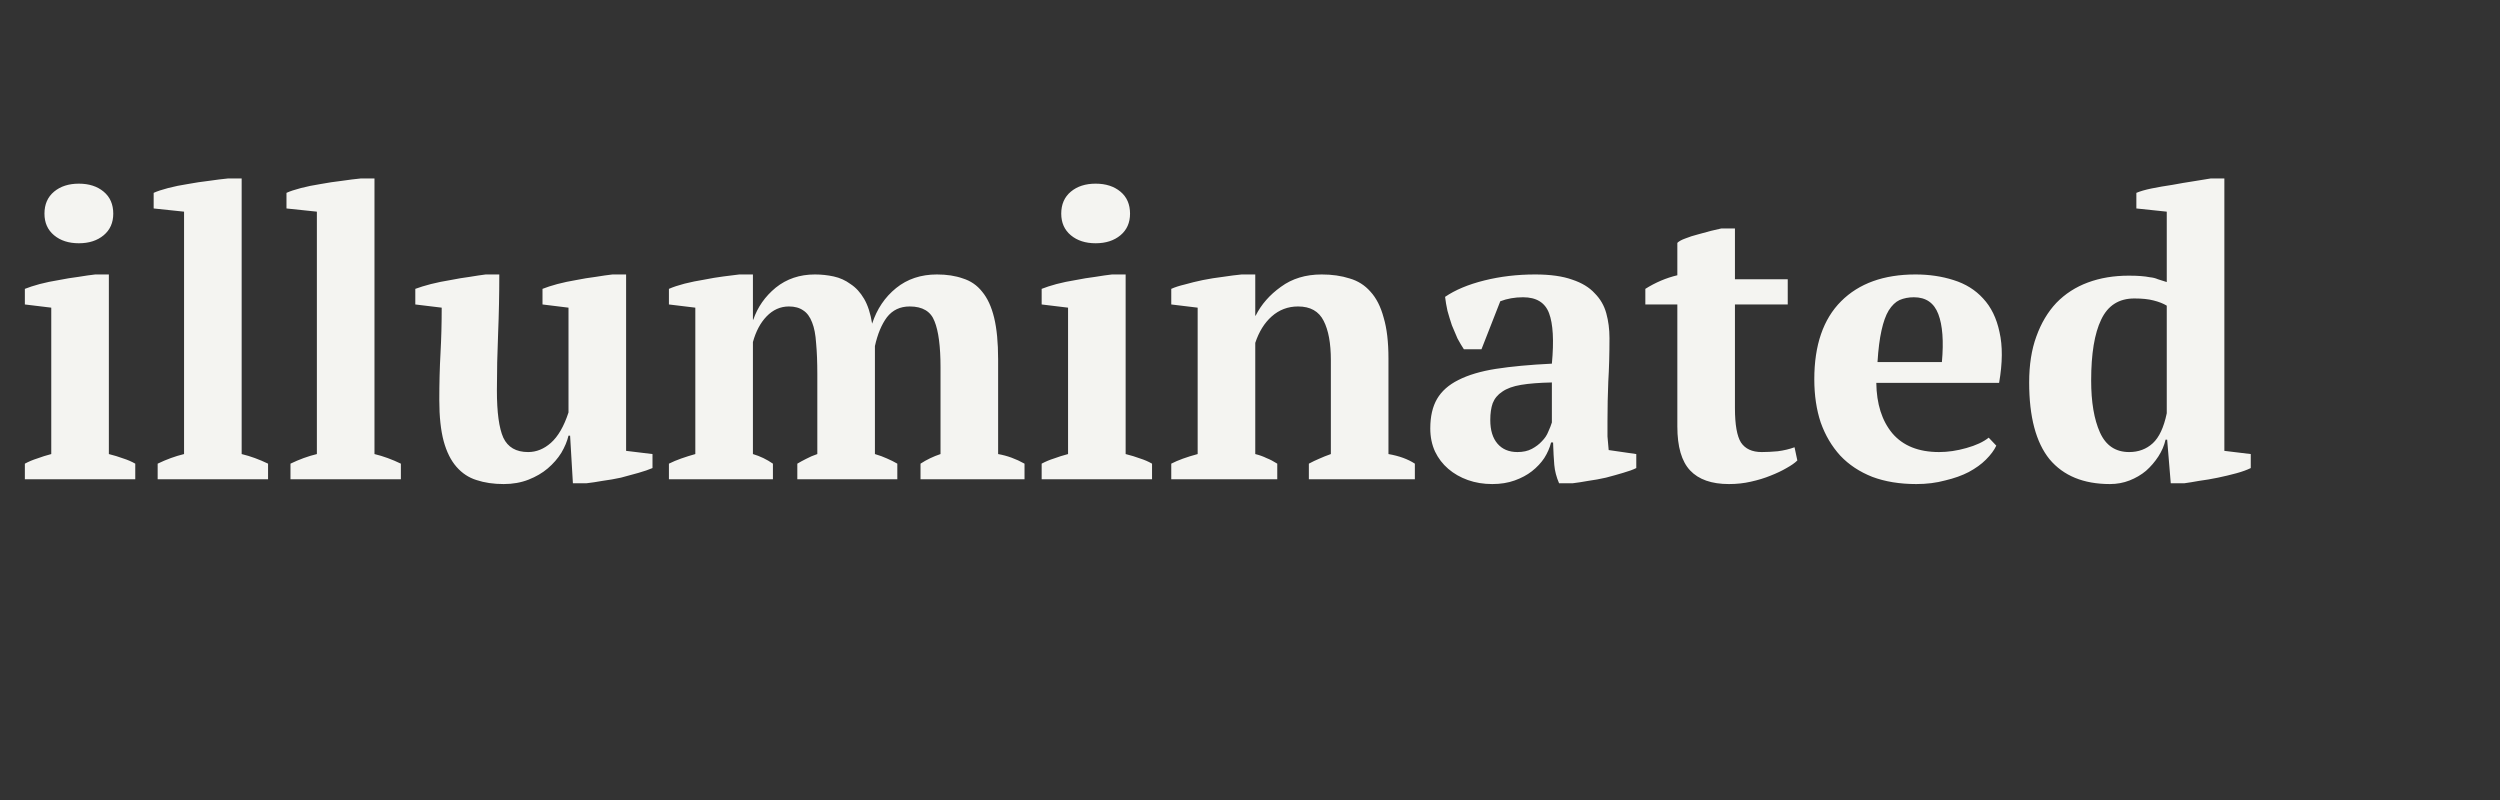 <svg width="125" height="40" viewBox="0 0 125 40" fill="none" xmlns="http://www.w3.org/2000/svg">
<rect x="0" y="0" width="125" height="40" fill="#333333" stroke="none"/>
<g clip-path="url(#clip0_2_23)">
<path d="M6.763 23.963H1.243V23.183C1.443 23.076 1.649 22.99 1.863 22.923C2.076 22.843 2.309 22.77 2.563 22.703V15.383L1.243 15.223V14.443C1.443 14.363 1.689 14.283 1.983 14.203C2.289 14.123 2.609 14.056 2.943 14.003C3.276 13.936 3.603 13.883 3.923 13.843C4.243 13.79 4.523 13.75 4.763 13.723H5.443V22.703C5.709 22.77 5.949 22.843 6.163 22.923C6.376 22.99 6.576 23.076 6.763 23.183V23.963ZM2.223 10.683C2.223 10.216 2.383 9.85 2.703 9.583C3.023 9.316 3.436 9.183 3.943 9.183C4.449 9.183 4.863 9.316 5.183 9.583C5.503 9.85 5.663 10.216 5.663 10.683C5.663 11.136 5.503 11.496 5.183 11.763C4.863 12.03 4.449 12.163 3.943 12.163C3.436 12.163 3.023 12.03 2.703 11.763C2.383 11.496 2.223 11.136 2.223 10.683ZM13.403 23.963H7.883V23.183C8.323 22.97 8.763 22.81 9.203 22.703V10.583L7.683 10.423V9.643C7.857 9.563 8.097 9.483 8.403 9.403C8.71 9.323 9.037 9.256 9.383 9.203C9.743 9.136 10.097 9.083 10.443 9.043C10.803 8.99 11.123 8.95 11.403 8.923H12.083V22.703C12.523 22.81 12.963 22.97 13.403 23.183V23.963ZM20.044 23.963H14.524V23.183C14.964 22.97 15.404 22.81 15.844 22.703V10.583L14.324 10.423V9.643C14.497 9.563 14.737 9.483 15.044 9.403C15.351 9.323 15.677 9.256 16.024 9.203C16.384 9.136 16.737 9.083 17.084 9.043C17.444 8.99 17.764 8.95 18.044 8.923H18.724V22.703C19.164 22.81 19.604 22.97 20.044 23.183V23.963ZM21.965 20.003C21.965 19.163 21.985 18.383 22.025 17.663C22.065 16.943 22.085 16.183 22.085 15.383L20.765 15.223V14.443C20.978 14.363 21.238 14.283 21.545 14.203C21.865 14.123 22.191 14.056 22.525 14.003C22.858 13.936 23.178 13.883 23.485 13.843C23.805 13.79 24.071 13.75 24.285 13.723H24.965C24.965 14.723 24.945 15.71 24.905 16.683C24.865 17.643 24.845 18.59 24.845 19.523C24.845 20.616 24.951 21.403 25.165 21.883C25.391 22.363 25.805 22.603 26.405 22.603C26.818 22.603 27.198 22.45 27.545 22.143C27.905 21.823 28.198 21.316 28.425 20.623V15.383L27.125 15.223V14.443C27.325 14.363 27.571 14.283 27.865 14.203C28.171 14.123 28.485 14.056 28.805 14.003C29.138 13.936 29.465 13.883 29.785 13.843C30.105 13.79 30.385 13.75 30.625 13.723H31.305V22.543L32.625 22.703V23.403C32.438 23.483 32.205 23.563 31.925 23.643C31.645 23.723 31.351 23.803 31.045 23.883C30.738 23.95 30.431 24.003 30.125 24.043C29.831 24.096 29.565 24.136 29.325 24.163H28.645L28.505 21.783H28.425C28.358 22.063 28.238 22.35 28.065 22.643C27.891 22.923 27.665 23.183 27.385 23.423C27.118 23.65 26.798 23.836 26.425 23.983C26.051 24.13 25.638 24.203 25.185 24.203C24.678 24.203 24.225 24.136 23.825 24.003C23.438 23.883 23.105 23.663 22.825 23.343C22.545 23.023 22.331 22.596 22.185 22.063C22.038 21.516 21.965 20.83 21.965 20.003ZM44.866 23.963H39.866V23.183C39.999 23.103 40.146 23.023 40.306 22.943C40.479 22.85 40.666 22.77 40.866 22.703V18.723C40.866 18.11 40.846 17.59 40.806 17.163C40.779 16.736 40.713 16.39 40.606 16.123C40.499 15.843 40.353 15.643 40.166 15.523C39.979 15.39 39.739 15.323 39.446 15.323C39.019 15.323 38.646 15.49 38.326 15.823C38.019 16.143 37.793 16.57 37.646 17.103V22.703C38.006 22.81 38.339 22.97 38.646 23.183V23.963H33.446V23.183C33.633 23.09 33.839 23.003 34.066 22.923C34.293 22.843 34.526 22.77 34.766 22.703V15.383L33.446 15.223V14.443C33.659 14.35 33.919 14.263 34.226 14.183C34.546 14.103 34.873 14.036 35.206 13.983C35.539 13.916 35.859 13.863 36.166 13.823C36.486 13.783 36.753 13.75 36.966 13.723H37.646V15.983H37.666C37.879 15.356 38.253 14.823 38.786 14.383C39.333 13.943 39.986 13.723 40.746 13.723C41.066 13.723 41.379 13.756 41.686 13.823C41.993 13.89 42.273 14.016 42.526 14.203C42.793 14.376 43.019 14.623 43.206 14.943C43.393 15.263 43.526 15.676 43.606 16.183C43.846 15.45 44.246 14.856 44.806 14.403C45.366 13.95 46.046 13.723 46.846 13.723C47.339 13.723 47.773 13.79 48.146 13.923C48.533 14.043 48.853 14.263 49.106 14.583C49.373 14.903 49.573 15.336 49.706 15.883C49.839 16.43 49.906 17.123 49.906 17.963V22.703C50.359 22.783 50.799 22.943 51.226 23.183V23.963H46.026V23.183C46.333 22.983 46.666 22.823 47.026 22.703V18.363C47.026 17.323 46.926 16.556 46.726 16.063C46.539 15.57 46.126 15.323 45.486 15.323C45.006 15.323 44.626 15.503 44.346 15.863C44.079 16.223 43.879 16.703 43.746 17.303V22.703C43.973 22.77 44.173 22.843 44.346 22.923C44.533 23.003 44.706 23.09 44.866 23.183V23.963ZM57.602 23.963H52.083V23.183C52.282 23.076 52.489 22.99 52.703 22.923C52.916 22.843 53.149 22.77 53.403 22.703V15.383L52.083 15.223V14.443C52.282 14.363 52.529 14.283 52.822 14.203C53.129 14.123 53.449 14.056 53.782 14.003C54.116 13.936 54.443 13.883 54.763 13.843C55.083 13.79 55.362 13.75 55.602 13.723H56.282V22.703C56.549 22.77 56.789 22.843 57.002 22.923C57.216 22.99 57.416 23.076 57.602 23.183V23.963ZM53.062 10.683C53.062 10.216 53.222 9.85 53.542 9.583C53.862 9.316 54.276 9.183 54.782 9.183C55.289 9.183 55.703 9.316 56.023 9.583C56.343 9.85 56.502 10.216 56.502 10.683C56.502 11.136 56.343 11.496 56.023 11.763C55.703 12.03 55.289 12.163 54.782 12.163C54.276 12.163 53.862 12.03 53.542 11.763C53.222 11.496 53.062 11.136 53.062 10.683ZM70.743 23.963H65.443V23.183C65.617 23.09 65.783 23.01 65.943 22.943C66.117 22.863 66.317 22.783 66.543 22.703V18.003C66.543 17.163 66.423 16.51 66.183 16.043C65.943 15.563 65.516 15.323 64.903 15.323C64.397 15.323 63.956 15.49 63.583 15.823C63.223 16.143 62.95 16.583 62.763 17.143V22.703C62.977 22.756 63.163 22.823 63.323 22.903C63.496 22.97 63.676 23.063 63.863 23.183V23.963H58.563V23.183C58.897 23.01 59.337 22.85 59.883 22.703V15.383L58.563 15.223V14.443C58.736 14.363 58.963 14.29 59.243 14.223C59.523 14.143 59.823 14.07 60.143 14.003C60.477 13.936 60.81 13.883 61.143 13.843C61.49 13.79 61.803 13.75 62.083 13.723H62.763V15.783H62.783C63.063 15.223 63.483 14.743 64.043 14.343C64.603 13.93 65.283 13.723 66.083 13.723C66.603 13.723 67.07 13.79 67.483 13.923C67.897 14.043 68.243 14.263 68.523 14.583C68.817 14.903 69.037 15.336 69.183 15.883C69.343 16.416 69.423 17.096 69.423 17.923V22.703C69.957 22.796 70.397 22.956 70.743 23.183V23.963ZM80.374 21.063C80.374 21.356 80.374 21.61 80.374 21.823C80.388 22.036 80.408 22.263 80.434 22.503L81.814 22.703V23.403C81.654 23.483 81.434 23.563 81.154 23.643C80.888 23.723 80.601 23.803 80.294 23.883C80.001 23.95 79.708 24.003 79.414 24.043C79.121 24.096 78.861 24.136 78.634 24.163H77.954C77.821 23.856 77.741 23.55 77.714 23.243C77.688 22.936 77.668 22.563 77.654 22.123H77.554C77.488 22.39 77.374 22.65 77.214 22.903C77.054 23.143 76.848 23.363 76.594 23.563C76.354 23.75 76.068 23.903 75.734 24.023C75.401 24.143 75.028 24.203 74.614 24.203C74.174 24.203 73.768 24.136 73.394 24.003C73.021 23.87 72.694 23.683 72.414 23.443C72.134 23.203 71.914 22.916 71.754 22.583C71.594 22.236 71.514 21.85 71.514 21.423C71.514 20.823 71.628 20.33 71.854 19.943C72.081 19.556 72.434 19.243 72.914 19.003C73.408 18.75 74.034 18.563 74.794 18.443C75.568 18.323 76.501 18.236 77.594 18.183C77.701 17.036 77.654 16.196 77.454 15.663C77.254 15.13 76.821 14.863 76.154 14.863C75.741 14.863 75.361 14.93 75.014 15.063L74.074 17.463H73.194C73.088 17.303 72.981 17.123 72.874 16.923C72.781 16.71 72.688 16.49 72.594 16.263C72.514 16.023 72.441 15.783 72.374 15.543C72.321 15.303 72.281 15.07 72.254 14.843C72.761 14.496 73.414 14.223 74.214 14.023C75.014 13.823 75.861 13.723 76.754 13.723C77.514 13.723 78.134 13.81 78.614 13.983C79.094 14.143 79.468 14.37 79.734 14.663C80.014 14.943 80.208 15.276 80.314 15.663C80.421 16.05 80.474 16.463 80.474 16.903C80.474 17.703 80.454 18.43 80.414 19.083C80.388 19.723 80.374 20.383 80.374 21.063ZM75.874 22.603C76.154 22.603 76.394 22.55 76.594 22.443C76.794 22.336 76.961 22.21 77.094 22.063C77.241 21.916 77.348 21.756 77.414 21.583C77.494 21.41 77.554 21.256 77.594 21.123V19.123C76.968 19.136 76.454 19.176 76.054 19.243C75.654 19.31 75.341 19.423 75.114 19.583C74.888 19.73 74.728 19.923 74.634 20.163C74.554 20.39 74.514 20.67 74.514 21.003C74.514 21.51 74.634 21.903 74.874 22.183C75.114 22.463 75.448 22.603 75.874 22.603ZM82.267 14.443C82.774 14.123 83.307 13.896 83.867 13.763V12.143C83.947 12.063 84.08 11.99 84.267 11.923C84.467 11.843 84.674 11.776 84.887 11.723C85.114 11.656 85.334 11.596 85.547 11.543C85.76 11.49 85.934 11.45 86.067 11.423H86.747V13.963H89.387V15.223H86.747V20.403C86.747 21.23 86.847 21.803 87.047 22.123C87.26 22.443 87.607 22.603 88.087 22.603C88.327 22.603 88.594 22.59 88.887 22.563C89.194 22.523 89.474 22.456 89.727 22.363L89.867 23.023C89.747 23.143 89.567 23.27 89.327 23.403C89.1 23.536 88.834 23.663 88.527 23.783C88.234 23.903 87.907 24.003 87.547 24.083C87.2 24.163 86.834 24.203 86.447 24.203C85.58 24.203 84.934 23.976 84.507 23.523C84.08 23.07 83.867 22.336 83.867 21.323V15.223H82.267V14.443ZM99.815 22.283C99.709 22.51 99.535 22.743 99.295 22.983C99.069 23.21 98.782 23.416 98.435 23.603C98.102 23.776 97.709 23.916 97.255 24.023C96.815 24.143 96.335 24.203 95.815 24.203C94.989 24.203 94.255 24.083 93.615 23.843C92.975 23.59 92.442 23.236 92.015 22.783C91.589 22.316 91.262 21.763 91.035 21.123C90.822 20.483 90.715 19.763 90.715 18.963C90.715 17.256 91.162 15.956 92.055 15.063C92.949 14.17 94.189 13.723 95.775 13.723C96.455 13.723 97.089 13.816 97.675 14.003C98.275 14.19 98.769 14.496 99.155 14.923C99.555 15.35 99.829 15.91 99.975 16.603C100.135 17.296 100.129 18.143 99.955 19.143H93.815C93.829 20.196 94.095 21.036 94.615 21.663C95.149 22.29 95.929 22.603 96.955 22.603C97.395 22.603 97.849 22.536 98.315 22.403C98.795 22.27 99.169 22.096 99.435 21.883L99.815 22.283ZM95.695 14.863C95.429 14.863 95.189 14.91 94.975 15.003C94.775 15.096 94.595 15.27 94.435 15.523C94.289 15.763 94.169 16.096 94.075 16.523C93.982 16.936 93.915 17.463 93.875 18.103H97.095C97.189 17.063 97.129 16.263 96.915 15.703C96.702 15.143 96.295 14.863 95.695 14.863ZM108.278 21.983C108.211 22.276 108.091 22.556 107.918 22.823C107.744 23.09 107.538 23.33 107.298 23.543C107.058 23.743 106.784 23.903 106.478 24.023C106.171 24.143 105.844 24.203 105.498 24.203C104.178 24.203 103.171 23.79 102.478 22.963C101.798 22.123 101.458 20.843 101.458 19.123C101.458 18.243 101.578 17.476 101.818 16.823C102.058 16.156 102.391 15.596 102.818 15.143C103.258 14.69 103.784 14.35 104.398 14.123C105.011 13.896 105.691 13.783 106.438 13.783C106.678 13.783 106.878 13.79 107.038 13.803C107.211 13.816 107.364 13.836 107.498 13.863C107.644 13.876 107.778 13.91 107.898 13.963C108.031 14.003 108.178 14.05 108.338 14.103V10.583L106.818 10.423V9.643C107.004 9.563 107.258 9.49 107.578 9.423C107.911 9.356 108.258 9.296 108.618 9.243C108.978 9.176 109.331 9.116 109.678 9.063C110.024 9.01 110.311 8.963 110.538 8.923H111.218V22.543L112.538 22.703V23.403C112.351 23.496 112.111 23.583 111.818 23.663C111.524 23.743 111.218 23.816 110.898 23.883C110.578 23.95 110.264 24.003 109.958 24.043C109.664 24.096 109.418 24.136 109.218 24.163H108.538L108.358 21.983H108.278ZM106.458 22.603C106.924 22.603 107.318 22.456 107.638 22.163C107.958 21.87 108.191 21.37 108.338 20.663V15.283C108.164 15.176 107.944 15.09 107.678 15.023C107.424 14.956 107.104 14.923 106.718 14.923C105.944 14.923 105.391 15.276 105.058 15.983C104.724 16.676 104.558 17.69 104.558 19.023C104.558 20.103 104.704 20.97 104.998 21.623C105.291 22.276 105.778 22.603 106.458 22.603Z" fill="#F4F4F1"/>
</g>
<defs>
<clipPath id="clip0_2_23">
<rect width="125" height="40" fill="white"/>
</clipPath>
</defs>
</svg>
